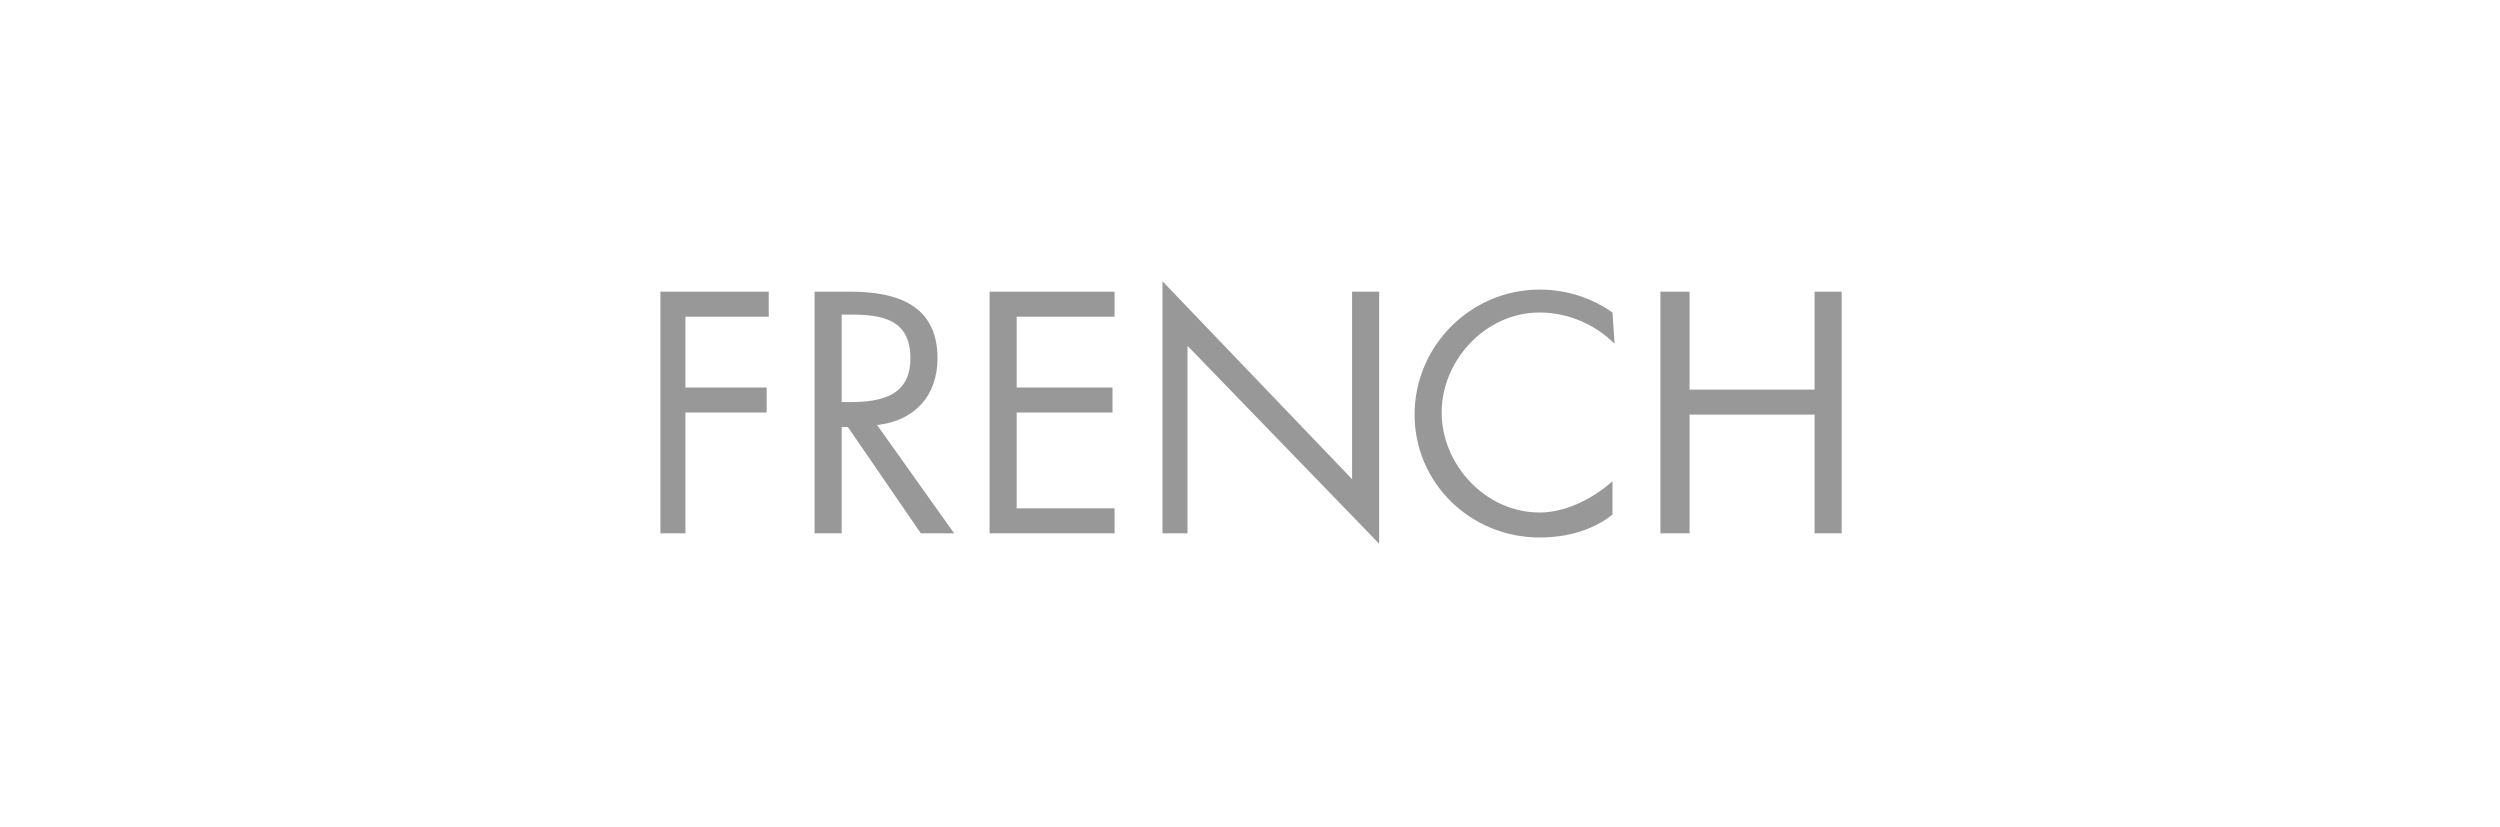 <?xml version="1.0" encoding="utf-8"?>
<!-- Generator: Adobe Illustrator 24.0.2, SVG Export Plug-In . SVG Version: 6.00 Build 0)  -->
<svg version="1.1" id="Capa_1" xmlns="http://www.w3.org/2000/svg" xmlns:xlink="http://www.w3.org/1999/xlink" x="0px" y="0px"
	 viewBox="0 0 120 39.7" style="enable-background:new 0 0 120 39.7;" xml:space="preserve">
<style type="text/css">
	.st0{clip-path:url(#SVGID_2_);}
	.st1{clip-path:url(#SVGID_4_);fill:#989898;}
	.st2{clip-path:url(#SVGID_6_);}
	.st3{clip-path:url(#SVGID_8_);fill:#989898;}
	.st4{clip-path:url(#SVGID_10_);}
	.st5{clip-path:url(#SVGID_12_);fill:#989898;}
	.st6{clip-path:url(#SVGID_14_);}
	.st7{clip-path:url(#SVGID_16_);fill:#989898;}
	.st8{clip-path:url(#SVGID_18_);}
	.st9{clip-path:url(#SVGID_20_);fill:#989898;}
	.st10{clip-path:url(#SVGID_22_);}
	.st11{clip-path:url(#SVGID_24_);fill:#989898;}
</style>
<g>
	<g>
		<g>
			<g>
				<g>
					<g>
						<defs>
							<polygon id="SVGID_1_" points="31.7,14 31.7,25.6 32.9,25.6 32.9,19.8 36.8,19.8 36.8,18.6 32.9,18.6 32.9,15.2 36.9,15.2 
								36.9,14 							"/>
						</defs>
						<clipPath id="SVGID_2_">
							<use xlink:href="#SVGID_1_"  style="overflow:visible;"/>
						</clipPath>
						<g class="st0">
							<g>
								<g>
									<g>
										<g>
											<defs>
												<rect id="SVGID_3_" x="-1118.3" y="-833.6" width="1358.4" height="1060.3"/>
											</defs>
											<clipPath id="SVGID_4_">
												<use xlink:href="#SVGID_3_"  style="overflow:visible;"/>
											</clipPath>
											<rect x="27" y="9.2" class="st1" width="14.7" height="21.1"/>
										</g>
									</g>
								</g>
							</g>
						</g>
					</g>
				</g>
			</g>
		</g>
	</g>
	<g>
		<g>
			<g>
				<g>
					<g>
						<defs>
							<path id="SVGID_5_" d="M40.4,19.3h0.4c1.5,0,2.9-0.3,2.9-2.1c0-1.9-1.4-2.1-2.9-2.1h-0.4V19.3z M40.4,25.6h-1.3V14h1.7
								c2.2,0,4.2,0.6,4.2,3.2c0,1.8-1.1,3-2.9,3.2l3.7,5.2h-1.6l-3.5-5.1h-0.3C40.4,20.5,40.4,25.6,40.4,25.6z"/>
						</defs>
						<clipPath id="SVGID_6_">
							<use xlink:href="#SVGID_5_"  style="overflow:visible;"/>
						</clipPath>
						<g class="st2">
							<g>
								<g>
									<g>
										<g>
											<defs>
												<rect id="SVGID_7_" x="-1118.3" y="-833.6" width="1358.4" height="1060.3"/>
											</defs>
											<clipPath id="SVGID_8_">
												<use xlink:href="#SVGID_7_"  style="overflow:visible;"/>
											</clipPath>
											<rect x="34.3" y="9.2" class="st3" width="16.2" height="21.1"/>
										</g>
									</g>
								</g>
							</g>
						</g>
					</g>
				</g>
			</g>
		</g>
	</g>
	<g>
		<g>
			<g>
				<g>
					<g>
						<defs>
							<polygon id="SVGID_9_" points="47.5,14 47.5,25.6 53.5,25.6 53.5,24.4 48.8,24.4 48.8,19.8 53.4,19.8 53.4,18.6 48.8,18.6 
								48.8,15.2 53.5,15.2 53.5,14 							"/>
						</defs>
						<clipPath id="SVGID_10_">
							<use xlink:href="#SVGID_9_"  style="overflow:visible;"/>
						</clipPath>
						<g class="st4">
							<g>
								<g>
									<g>
										<g>
											<defs>
												<rect id="SVGID_11_" x="-1118.3" y="-833.6" width="1358.4" height="1060.3"/>
											</defs>
											<clipPath id="SVGID_12_">
												<use xlink:href="#SVGID_11_"  style="overflow:visible;"/>
											</clipPath>
											<rect x="42.7" y="9.2" class="st5" width="15.5" height="21.1"/>
										</g>
									</g>
								</g>
							</g>
						</g>
					</g>
				</g>
			</g>
		</g>
	</g>
	<g>
		<g>
			<g>
				<g>
					<g>
						<defs>
							<polygon id="SVGID_13_" points="55.8,13.5 55.8,25.6 57,25.6 57,16.6 66.2,26.1 66.2,14 64.9,14 64.9,23 							"/>
						</defs>
						<clipPath id="SVGID_14_">
							<use xlink:href="#SVGID_13_"  style="overflow:visible;"/>
						</clipPath>
						<g class="st6">
							<g>
								<g>
									<g>
										<g>
											<defs>
												<rect id="SVGID_15_" x="-1118.3" y="-833.6" width="1358.4" height="1060.3"/>
											</defs>
											<clipPath id="SVGID_16_">
												<use xlink:href="#SVGID_15_"  style="overflow:visible;"/>
											</clipPath>
											<rect x="51" y="8.8" class="st7" width="19.8" height="22.2"/>
										</g>
									</g>
								</g>
							</g>
						</g>
					</g>
				</g>
			</g>
		</g>
	</g>
	<g>
		<g>
			<g>
				<g>
					<g>
						<defs>
							<path id="SVGID_17_" d="M77.5,16.5c-0.9-0.9-2.2-1.5-3.6-1.5c-2.6,0-4.7,2.3-4.7,4.8s2.1,4.8,4.7,4.8c1.3,0,2.6-0.7,3.5-1.5
								v1.6c-1,0.8-2.3,1.1-3.5,1.1c-3.3,0-6-2.6-6-5.9s2.7-6,6-6c1.3,0,2.5,0.4,3.5,1.1L77.5,16.5C77.4,16.5,77.5,16.5,77.5,16.5z"
								/>
						</defs>
						<clipPath id="SVGID_18_">
							<use xlink:href="#SVGID_17_"  style="overflow:visible;"/>
						</clipPath>
						<g class="st8">
							<g>
								<g>
									<g>
										<g>
											<defs>
												<rect id="SVGID_19_" x="-1118.3" y="-833.6" width="1358.4" height="1060.3"/>
											</defs>
											<clipPath id="SVGID_20_">
												<use xlink:href="#SVGID_19_"  style="overflow:visible;"/>
											</clipPath>
											<rect x="63.2" y="9" class="st9" width="19" height="21.5"/>
										</g>
									</g>
								</g>
							</g>
						</g>
					</g>
				</g>
			</g>
		</g>
	</g>
	<g>
		<g>
			<g>
				<g>
					<g>
						<defs>
							<polygon id="SVGID_21_" points="87.1,14 87.1,18.7 81.1,18.7 81.1,14 79.7,14 79.7,25.6 81.1,25.6 81.1,19.9 87.1,19.9 
								87.1,25.6 88.4,25.6 88.4,14 							"/>
						</defs>
						<clipPath id="SVGID_22_">
							<use xlink:href="#SVGID_21_"  style="overflow:visible;"/>
						</clipPath>
						<g class="st10">
							<g>
								<g>
									<g>
										<g>
											<defs>
												<rect id="SVGID_23_" x="-1118.3" y="-833.6" width="1358.4" height="1060.3"/>
											</defs>
											<clipPath id="SVGID_24_">
												<use xlink:href="#SVGID_23_"  style="overflow:visible;"/>
											</clipPath>
											<rect x="75" y="9.2" class="st11" width="18" height="21.1"/>
										</g>
									</g>
								</g>
							</g>
						</g>
					</g>
				</g>
			</g>
		</g>
	</g>
</g>
</svg>
